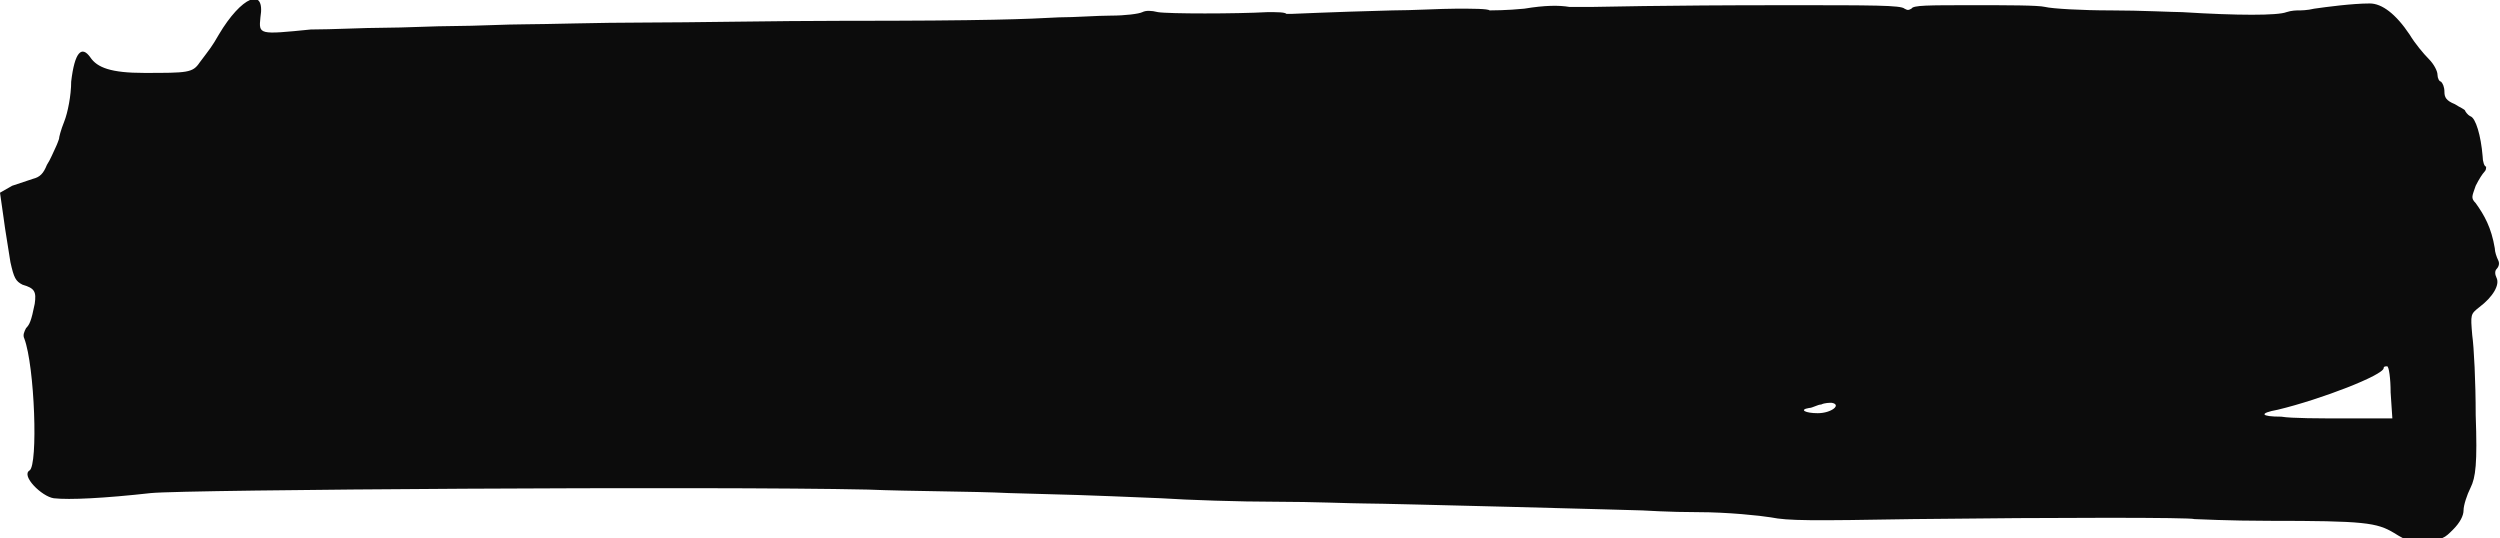 <?xml version="1.0" encoding="utf-8"?>
<!-- Generator: Adobe Illustrator 25.2.1, SVG Export Plug-In . SVG Version: 6.00 Build 0)  -->
<svg version="1.1" id="Camada_1" xmlns="http://www.w3.org/2000/svg" xmlns:xlink="http://www.w3.org/1999/xlink" x="0px" y="0px"
	 viewBox="0 0 144 31" style="enable-background:new 0 0 144 31;" xml:space="preserve">
<style type="text/css">
	.st0{fill:#0C0C0C;}
</style>
<path class="st0" d="M3.1,28.7c0.9,0.1,2.9,0,5.6-0.3c2-0.2,32.3-0.4,41.3-0.2c2.4,0.1,6.1,0.1,8.1,0.2c3.7,0.1,4,0.1,8.8,0.3
	c1.5,0.1,4.5,0.2,6.6,0.2c2.1,0,4.4,0.1,5.1,0.1s4.6,0.1,8.6,0.2c4,0.1,7.3,0.2,7.4,0.2c0.1,0,1.5,0.1,3.2,0.1
	c1.7,0,3.6,0.2,4.2,0.3c1,0.2,2.3,0.2,8.2,0.1c8.3-0.1,16-0.1,16.2,0c0.1,0,2,0.1,4.3,0.1c5.5,0,6.2,0.1,7.2,0.7
	c0.8,0.5,0.9,0.5,1.8,0.4c1,0,1.1-0.1,1.6-0.6c0.4-0.4,0.6-0.8,0.6-1.1c0-0.3,0.2-0.9,0.4-1.3c0.3-0.6,0.4-1.4,0.3-4.2
	c0-1.9-0.1-3.9-0.2-4.6c-0.1-1.2-0.1-1.2,0.4-1.6c0.8-0.6,1.2-1.3,1-1.7c-0.1-0.2-0.1-0.4,0-0.5c0.1-0.1,0.2-0.3,0.1-0.5
	c-0.1-0.2-0.2-0.5-0.2-0.7c-0.2-1.2-0.6-1.9-1.1-2.6c-0.3-0.3-0.2-0.4,0-1c0.2-0.4,0.4-0.7,0.5-0.8c0.1-0.1,0.1-0.2,0.1-0.3
	c-0.1,0-0.2-0.3-0.2-0.6c-0.1-1.2-0.4-2.2-0.7-2.3c-0.2-0.1-0.3-0.3-0.3-0.3c0-0.1-0.3-0.2-0.6-0.4c-0.5-0.2-0.6-0.4-0.6-0.7
	c0-0.3-0.1-0.5-0.2-0.6c-0.1,0-0.2-0.2-0.2-0.4c0-0.2-0.2-0.6-0.5-0.9c-0.3-0.3-0.8-0.9-1.1-1.4c-0.8-1.2-1.6-1.8-2.3-1.8
	c-1,0-2.5,0.2-3.2,0.3c-0.4,0.1-0.8,0.1-0.9,0.1c-0.1,0-0.4,0-0.7,0.1c-0.5,0.2-2.8,0.2-6,0c-0.5,0-2.4-0.1-4.1-0.1
	c-1.7,0-3.4-0.1-3.8-0.2c-0.4-0.1-2.2-0.1-4.1-0.1c-2.7,0-3.5,0-3.6,0.2c-0.2,0.1-0.2,0.1-0.4,0c-0.2-0.2-1.8-0.2-6.8-0.2
	c-7.4,0-10.8,0.1-11.2,0.1c-0.2,0-0.8,0-1.3,0c-0.6-0.1-1.4-0.1-2.6,0.1c-1,0.1-1.9,0.1-2,0.1c-0.1-0.1-1-0.1-1.9-0.1
	c-0.9,0-2.6,0.1-3.7,0.1c-3.8,0.1-5.6,0.2-5.8,0.2c-0.1,0-0.3,0-0.3,0c-0.1-0.1-0.5-0.1-1.1-0.1c-1.8,0.1-5.7,0.1-6.3,0
	c-0.4-0.1-0.7-0.1-0.9,0c-0.2,0.1-1,0.2-1.8,0.2c-0.8,0-2.1,0.1-3,0.1c-1.9,0.1-4,0.2-12.5,0.2c-3.7,0-8.8,0.1-11.4,0.1
	c-2.6,0-5.7,0.1-6.8,0.1c-1.1,0-3,0.1-4.1,0.1c-1.1,0-3,0.1-4.1,0.1c-1.1,0-3,0.1-4.2,0.1C14.9,2,14.9,2,15,1c0.3-1.8-1.1-1.2-2.4,1
	c-0.4,0.7-0.5,0.8-1.1,1.6c-0.4,0.6-0.7,0.6-3.2,0.6c-1.9,0-2.7-0.3-3.1-0.9C4.7,2.6,4.3,3,4.1,4.7C4.1,5.5,3.9,6.5,3.7,7
	c-0.2,0.5-0.3,0.9-0.3,1c0,0-0.1,0.3-0.2,0.5C3.1,8.7,2.9,9.2,2.7,9.5c-0.2,0.5-0.4,0.7-0.8,0.8c-0.3,0.1-0.9,0.3-1.2,0.4L0,11.1
	l0.2,1.4c0.1,0.8,0.3,1.9,0.4,2.6c0.2,0.9,0.3,1.1,0.7,1.3c0.7,0.2,0.8,0.4,0.7,1.1c-0.2,1-0.3,1.2-0.5,1.4
	c-0.1,0.2-0.2,0.4-0.1,0.6c0.6,1.6,0.8,7.3,0.3,7.6C1.2,27.4,2.4,28.6,3.1,28.7z M104.7,23.8c-0.7,0-1.1-0.2-0.5-0.3
	c0.2,0,0.5-0.2,0.7-0.2c0.2-0.1,0.5-0.1,0.6-0.1C106.1,23.3,105.5,23.8,104.7,23.8z M137.8,24.1l-2.7,0c-1.5,0-3.1,0-3.7-0.1
	c-1.2,0-1.3-0.2-0.2-0.4c2.5-0.6,6.1-2,6.1-2.4c0-0.1,0.1-0.1,0.2-0.1c0.1,0,0.2,0.7,0.2,1.5L137.8,24.1z"/>
</svg>
